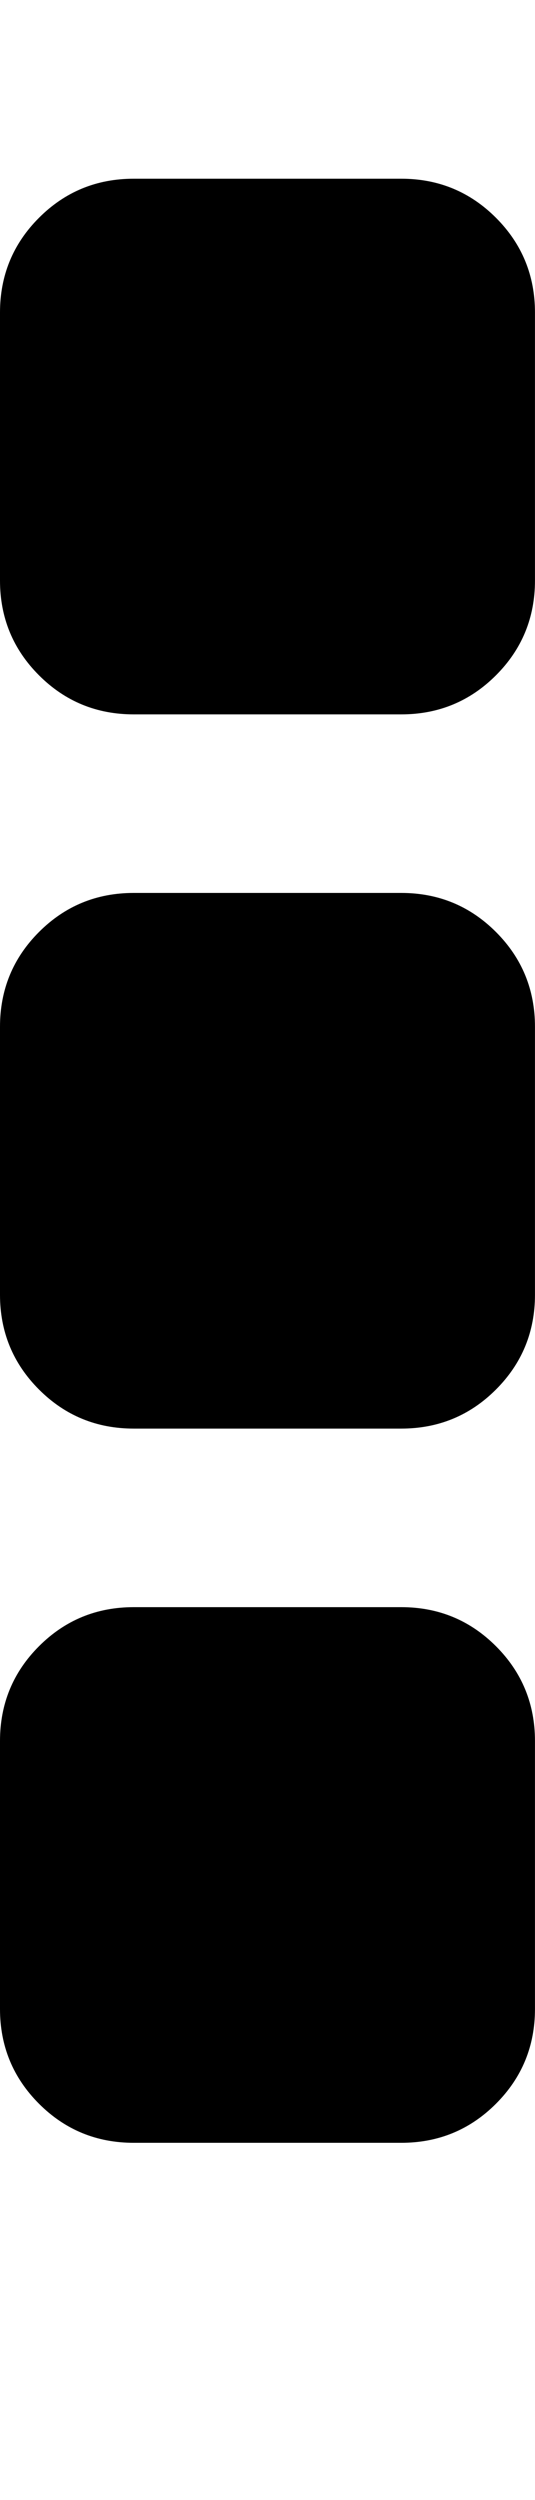 <svg height="1000" width="214.286" xmlns="http://www.w3.org/2000/svg"><path d="M0 803.584v-107.136q0 -22.32 15.624 -37.944t37.944 -15.624h107.136q22.32 0 37.944 15.624t15.624 37.944v107.136q0 22.32 -15.624 37.944t-37.944 15.624h-107.136q-22.32 0 -37.944 -15.624t-15.624 -37.944zm0 -285.696v-107.136q0 -22.32 15.624 -37.944t37.944 -15.624h107.136q22.32 0 37.944 15.624t15.624 37.944v107.136q0 22.32 -15.624 37.944t-37.944 15.624h-107.136q-22.32 0 -37.944 -15.624t-15.624 -37.944zm0 -285.696v-107.136q0 -22.32 15.624 -37.944t37.944 -15.624h107.136q22.32 0 37.944 15.624t15.624 37.944v107.136q0 22.32 -15.624 37.944t-37.944 15.624h-107.136q-22.32 0 -37.944 -15.624t-15.624 -37.944z"/></svg>